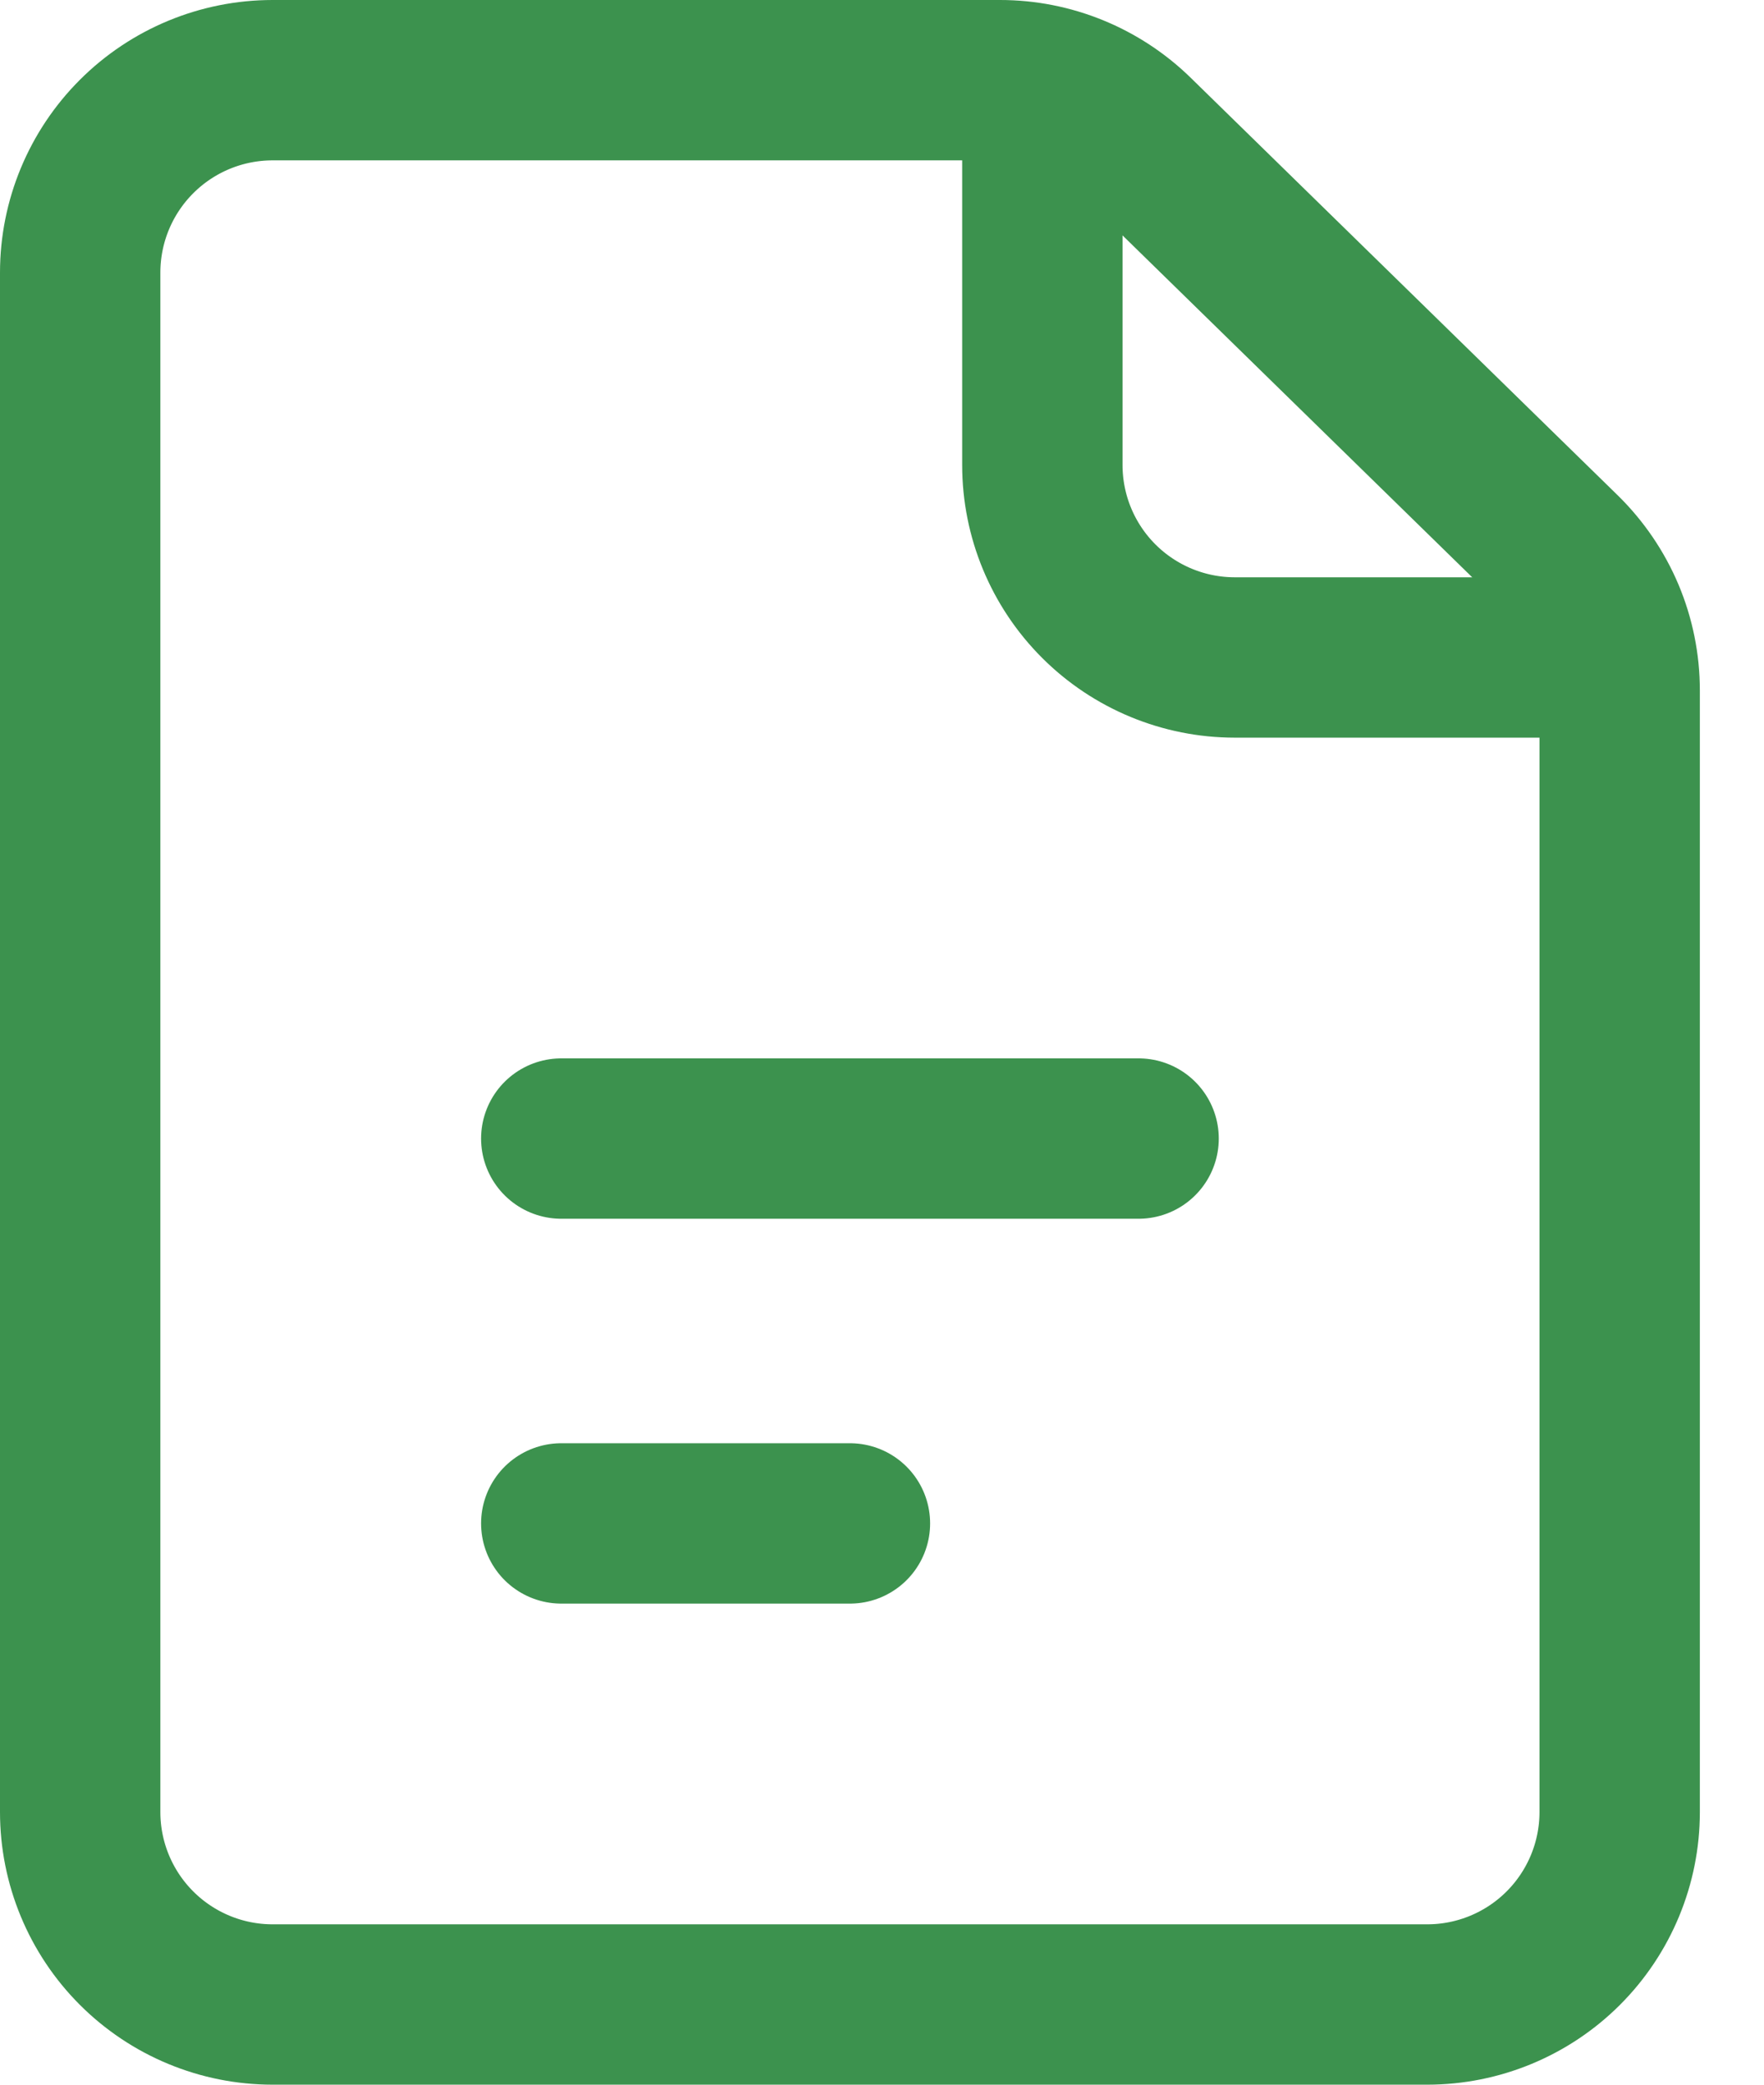 <svg width="22" height="26" viewBox="0 0 22 26" fill="none" xmlns="http://www.w3.org/2000/svg">
    <path d="M7 19H10.6M1 3.4V22.6C1 23.236 1.253 23.847 1.703 24.297C2.153 24.747 2.763 25 3.4 25H17.8C18.436 25 19.047 24.747 19.497 24.297C19.947 23.847 20.2 23.236 20.2 22.6V8.61C20.2 8.291 20.136 7.974 20.012 7.679C19.888 7.385 19.706 7.118 19.478 6.894L14.15 1.684C13.701 1.246 13.099 1 12.472 1H3.4C2.763 1 2.153 1.253 1.703 1.703C1.253 2.153 1 2.763 1 3.4V3.4ZM7 14.2H14.2H7Z" stroke="#3C924E" stroke-width="2" stroke-linecap="round" stroke-linejoin="round"/>
    <path d="M13 1V5.8C13 6.437 13.253 7.047 13.703 7.497C14.153 7.947 14.764 8.2 15.4 8.2H20.2" stroke="#3C924E" stroke-width="2" stroke-linejoin="round"/>
</svg>
